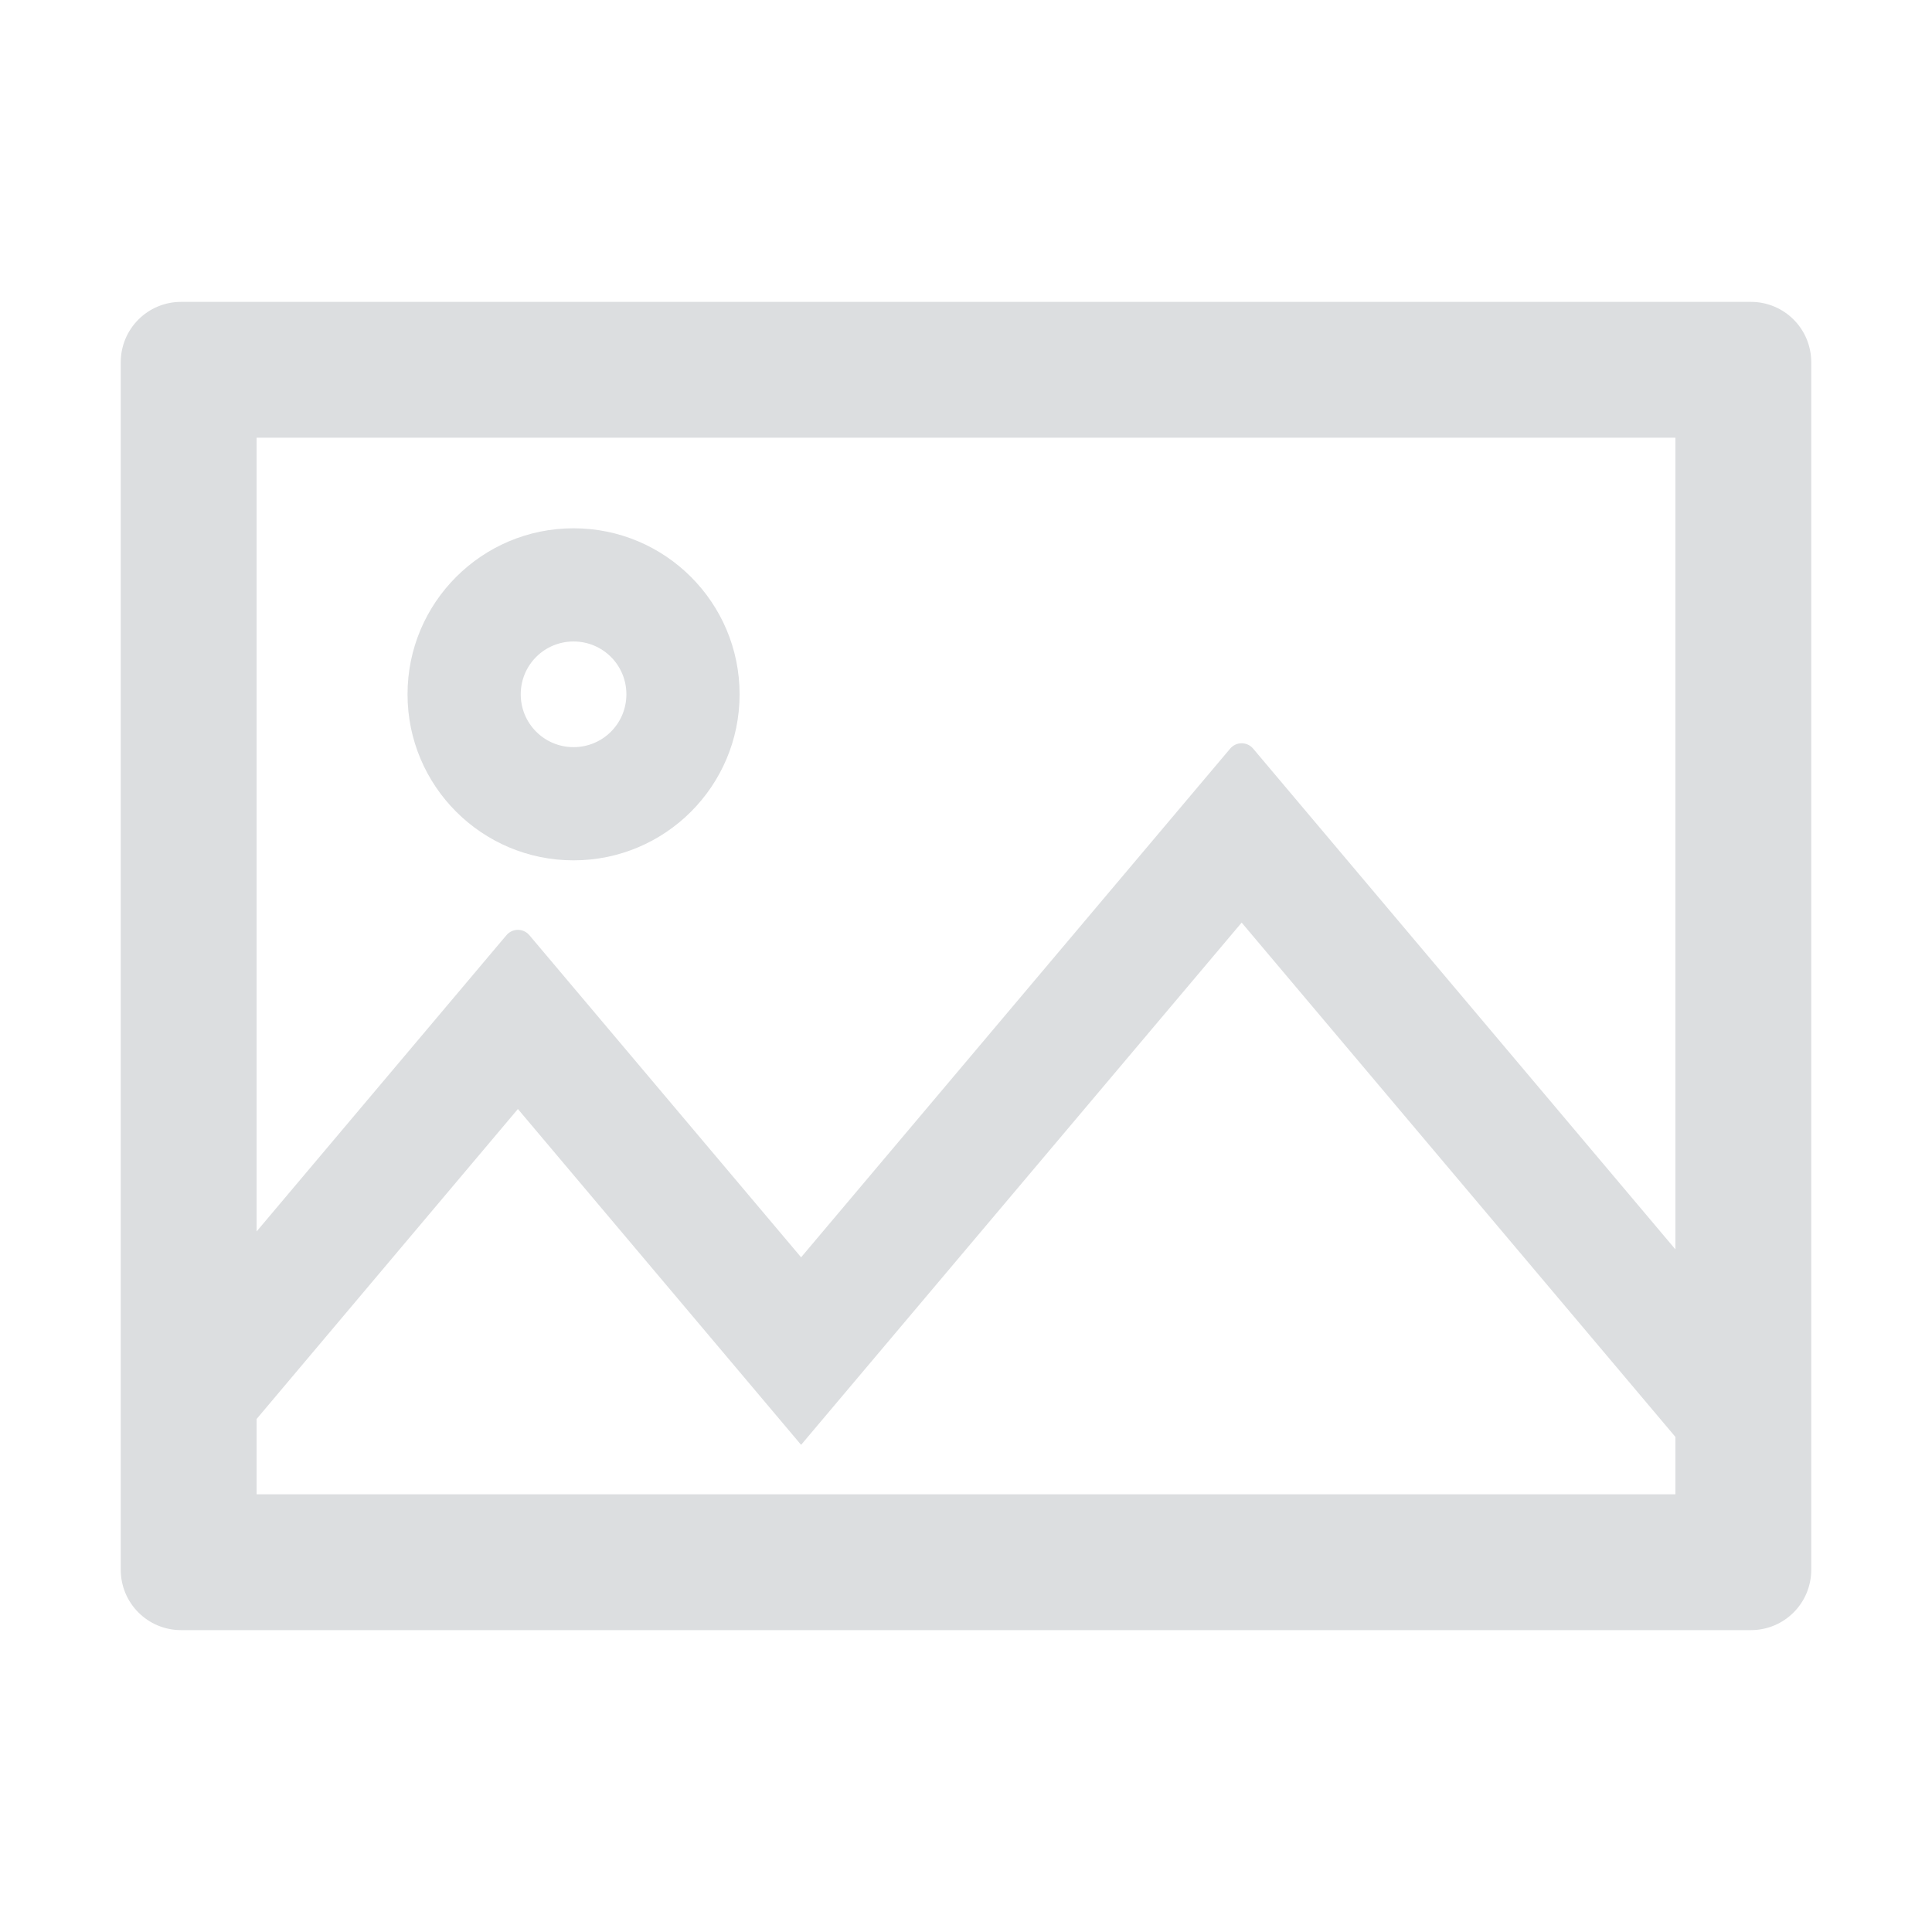 <?xml version="1.0" encoding="UTF-8"?>
<svg width="128px" height="128px" viewBox="0 0 128 128" version="1.1" xmlns="http://www.w3.org/2000/svg" xmlns:xlink="http://www.w3.org/1999/xlink">
    <title>Icon/image</title>
    <g id="Icon/image" stroke="none" stroke-width="1" fill="none" fill-rule="evenodd">
        <g id="image">
            <rect id="矩形" fill="#000000" fill-rule="nonzero" opacity="0" x="0" y="0" width="128" height="128"></rect>
            <path d="M116,20 L12,20 C9.787,20 8,21.788 8,24 L8,104 C8,106.213 9.787,108 12,108 L116,108 C118.213,108 120,106.213 120,104 L120,24 C120,21.788 118.213,20 116,20 Z M111,99 L17,99 L17,94.013 L34.312,73.475 L53.075,95.725 L82.263,61.125 L111,95.2 L111,99 Z M111,82.775 L83.025,49.6 C82.625,49.125 81.9,49.125 81.5,49.6 L53.075,83.3 L35.075,61.962 C34.675,61.487 33.95,61.487 33.55,61.962 L17,81.588 L17,29 L111,29 L111,82.775 Z M38,57 C44.075,57 49,52.075 49,46 C49,39.925 44.075,35 38,35 C31.925,35 27,39.925 27,46 C27,52.075 31.925,57 38,57 Z M38,42.5 C39.938,42.5 41.5,44.062 41.5,46 C41.5,47.938 39.938,49.5 38,49.5 C36.062,49.5 34.5,47.938 34.5,46 C34.5,44.062 36.062,42.5 38,42.5 Z" id="形状" fill="#DCDEE0"></path>
        </g>
    </g>
</svg>